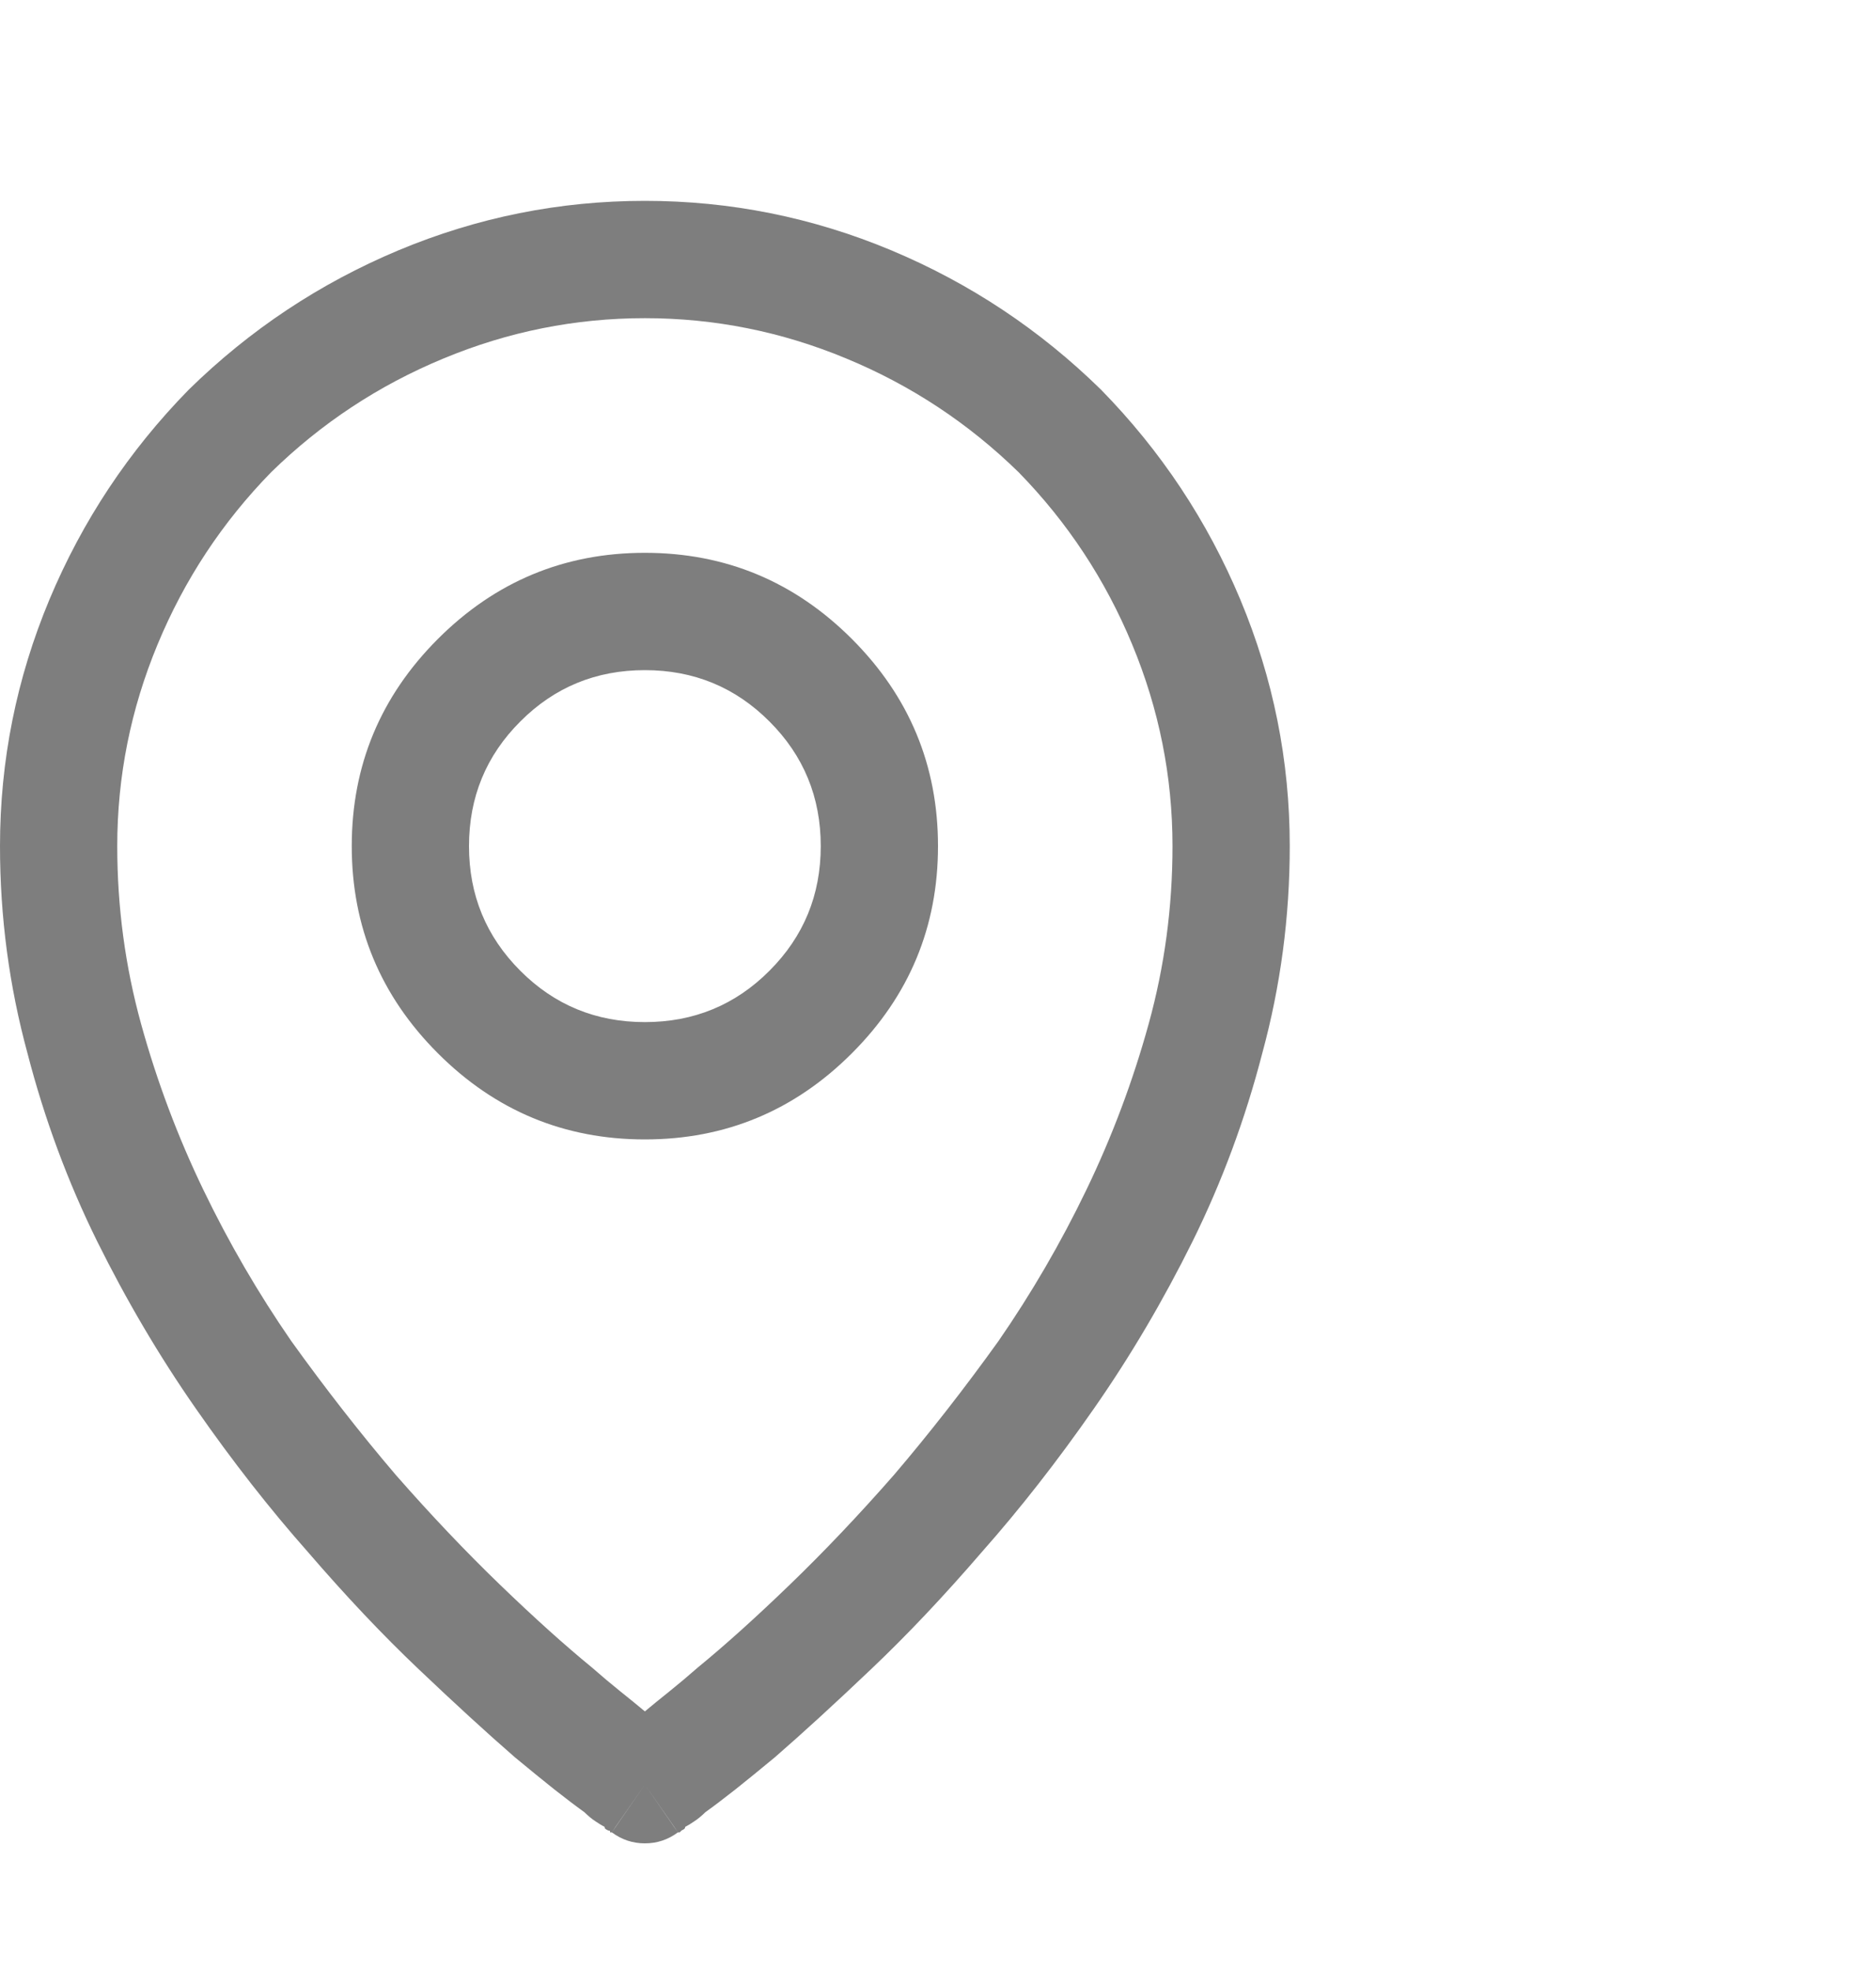 <svg width="20" height="21" viewBox="0 0 20 21" fill="none" xmlns="http://www.w3.org/2000/svg">
<path d="M6.875 7.14C6.354 7.14 5.911 7.322 5.547 7.687C5.182 8.051 5 8.494 5 9.015C5 9.536 5.182 9.978 5.547 10.343C5.911 10.708 6.354 10.89 6.875 10.89C7.396 10.89 7.839 10.708 8.203 10.343C8.568 9.978 8.75 9.536 8.75 9.015C8.75 8.494 8.568 8.051 8.203 7.687C7.839 7.322 7.396 7.14 6.875 7.14ZM3.75 9.015C3.75 8.156 4.056 7.42 4.668 6.808C5.28 6.196 6.016 5.89 6.875 5.89C7.734 5.89 8.47 6.196 9.082 6.808C9.694 7.42 10 8.156 10 9.015C10 9.874 9.694 10.61 9.082 11.222C8.47 11.834 7.734 12.14 6.875 12.14C6.016 12.14 5.28 11.834 4.668 11.222C4.056 10.61 3.75 9.874 3.75 9.015ZM6.875 3.39C6.133 3.39 5.417 3.533 4.727 3.82C4.036 4.106 3.424 4.51 2.891 5.031C2.37 5.564 1.966 6.176 1.68 6.866C1.393 7.557 1.25 8.273 1.25 9.015C1.25 9.666 1.335 10.297 1.504 10.909C1.673 11.521 1.895 12.111 2.168 12.677C2.441 13.243 2.754 13.78 3.105 14.288C3.47 14.796 3.841 15.271 4.219 15.714C4.596 16.144 4.967 16.534 5.332 16.886C5.697 17.238 6.022 17.53 6.309 17.765C6.413 17.856 6.514 17.941 6.611 18.019C6.709 18.097 6.797 18.169 6.875 18.234C6.953 18.169 7.041 18.097 7.139 18.019C7.236 17.941 7.337 17.856 7.441 17.765C7.728 17.53 8.053 17.238 8.418 16.886C8.783 16.534 9.154 16.144 9.531 15.714C9.909 15.271 10.28 14.796 10.645 14.288C10.996 13.78 11.309 13.243 11.582 12.677C11.855 12.111 12.077 11.521 12.246 10.909C12.415 10.297 12.5 9.666 12.5 9.015C12.5 8.273 12.357 7.557 12.07 6.866C11.784 6.176 11.38 5.564 10.859 5.031C10.325 4.51 9.714 4.106 9.023 3.82C8.333 3.533 7.617 3.39 6.875 3.39ZM6.875 19.015C6.693 19.275 6.589 19.425 6.562 19.464C6.536 19.503 6.523 19.523 6.523 19.523H6.504C6.504 19.523 6.504 19.519 6.504 19.513C6.504 19.506 6.497 19.503 6.484 19.503C6.484 19.503 6.478 19.5 6.465 19.493C6.452 19.487 6.445 19.477 6.445 19.464C6.419 19.451 6.387 19.432 6.348 19.405C6.309 19.38 6.27 19.347 6.23 19.308C6.139 19.243 6.032 19.161 5.908 19.064C5.785 18.966 5.645 18.852 5.488 18.722C5.189 18.462 4.847 18.149 4.463 17.784C4.079 17.42 3.685 17.003 3.281 16.534C2.878 16.079 2.48 15.571 2.09 15.011C1.699 14.451 1.348 13.855 1.035 13.224C0.723 12.592 0.475 11.925 0.293 11.222C0.098 10.506 0 9.77 0 9.015C0 8.103 0.176 7.228 0.527 6.388C0.879 5.548 1.374 4.803 2.012 4.152C2.663 3.514 3.408 3.019 4.248 2.667C5.088 2.316 5.964 2.14 6.875 2.14C7.786 2.14 8.662 2.316 9.502 2.667C10.342 3.019 11.087 3.514 11.738 4.152C12.376 4.803 12.871 5.548 13.223 6.388C13.574 7.228 13.75 8.103 13.75 9.015C13.75 9.77 13.652 10.506 13.457 11.222C13.275 11.925 13.027 12.592 12.715 13.224C12.402 13.855 12.051 14.451 11.66 15.011C11.27 15.571 10.872 16.079 10.469 16.534C10.065 17.003 9.671 17.42 9.287 17.784C8.903 18.149 8.561 18.462 8.262 18.722C8.105 18.852 7.965 18.966 7.842 19.064C7.718 19.161 7.611 19.243 7.52 19.308C7.48 19.347 7.441 19.38 7.402 19.405C7.363 19.432 7.331 19.451 7.305 19.464C7.305 19.477 7.298 19.487 7.285 19.493C7.272 19.5 7.266 19.503 7.266 19.503C7.253 19.516 7.246 19.523 7.246 19.523H7.227C7.227 19.523 7.214 19.503 7.188 19.464C7.161 19.425 7.057 19.275 6.875 19.015ZM6.875 19.015L7.227 19.523C7.122 19.601 7.005 19.64 6.875 19.64C6.745 19.64 6.628 19.601 6.523 19.523L6.875 19.015Z" fill="#7E7E7E"/>
</svg>
